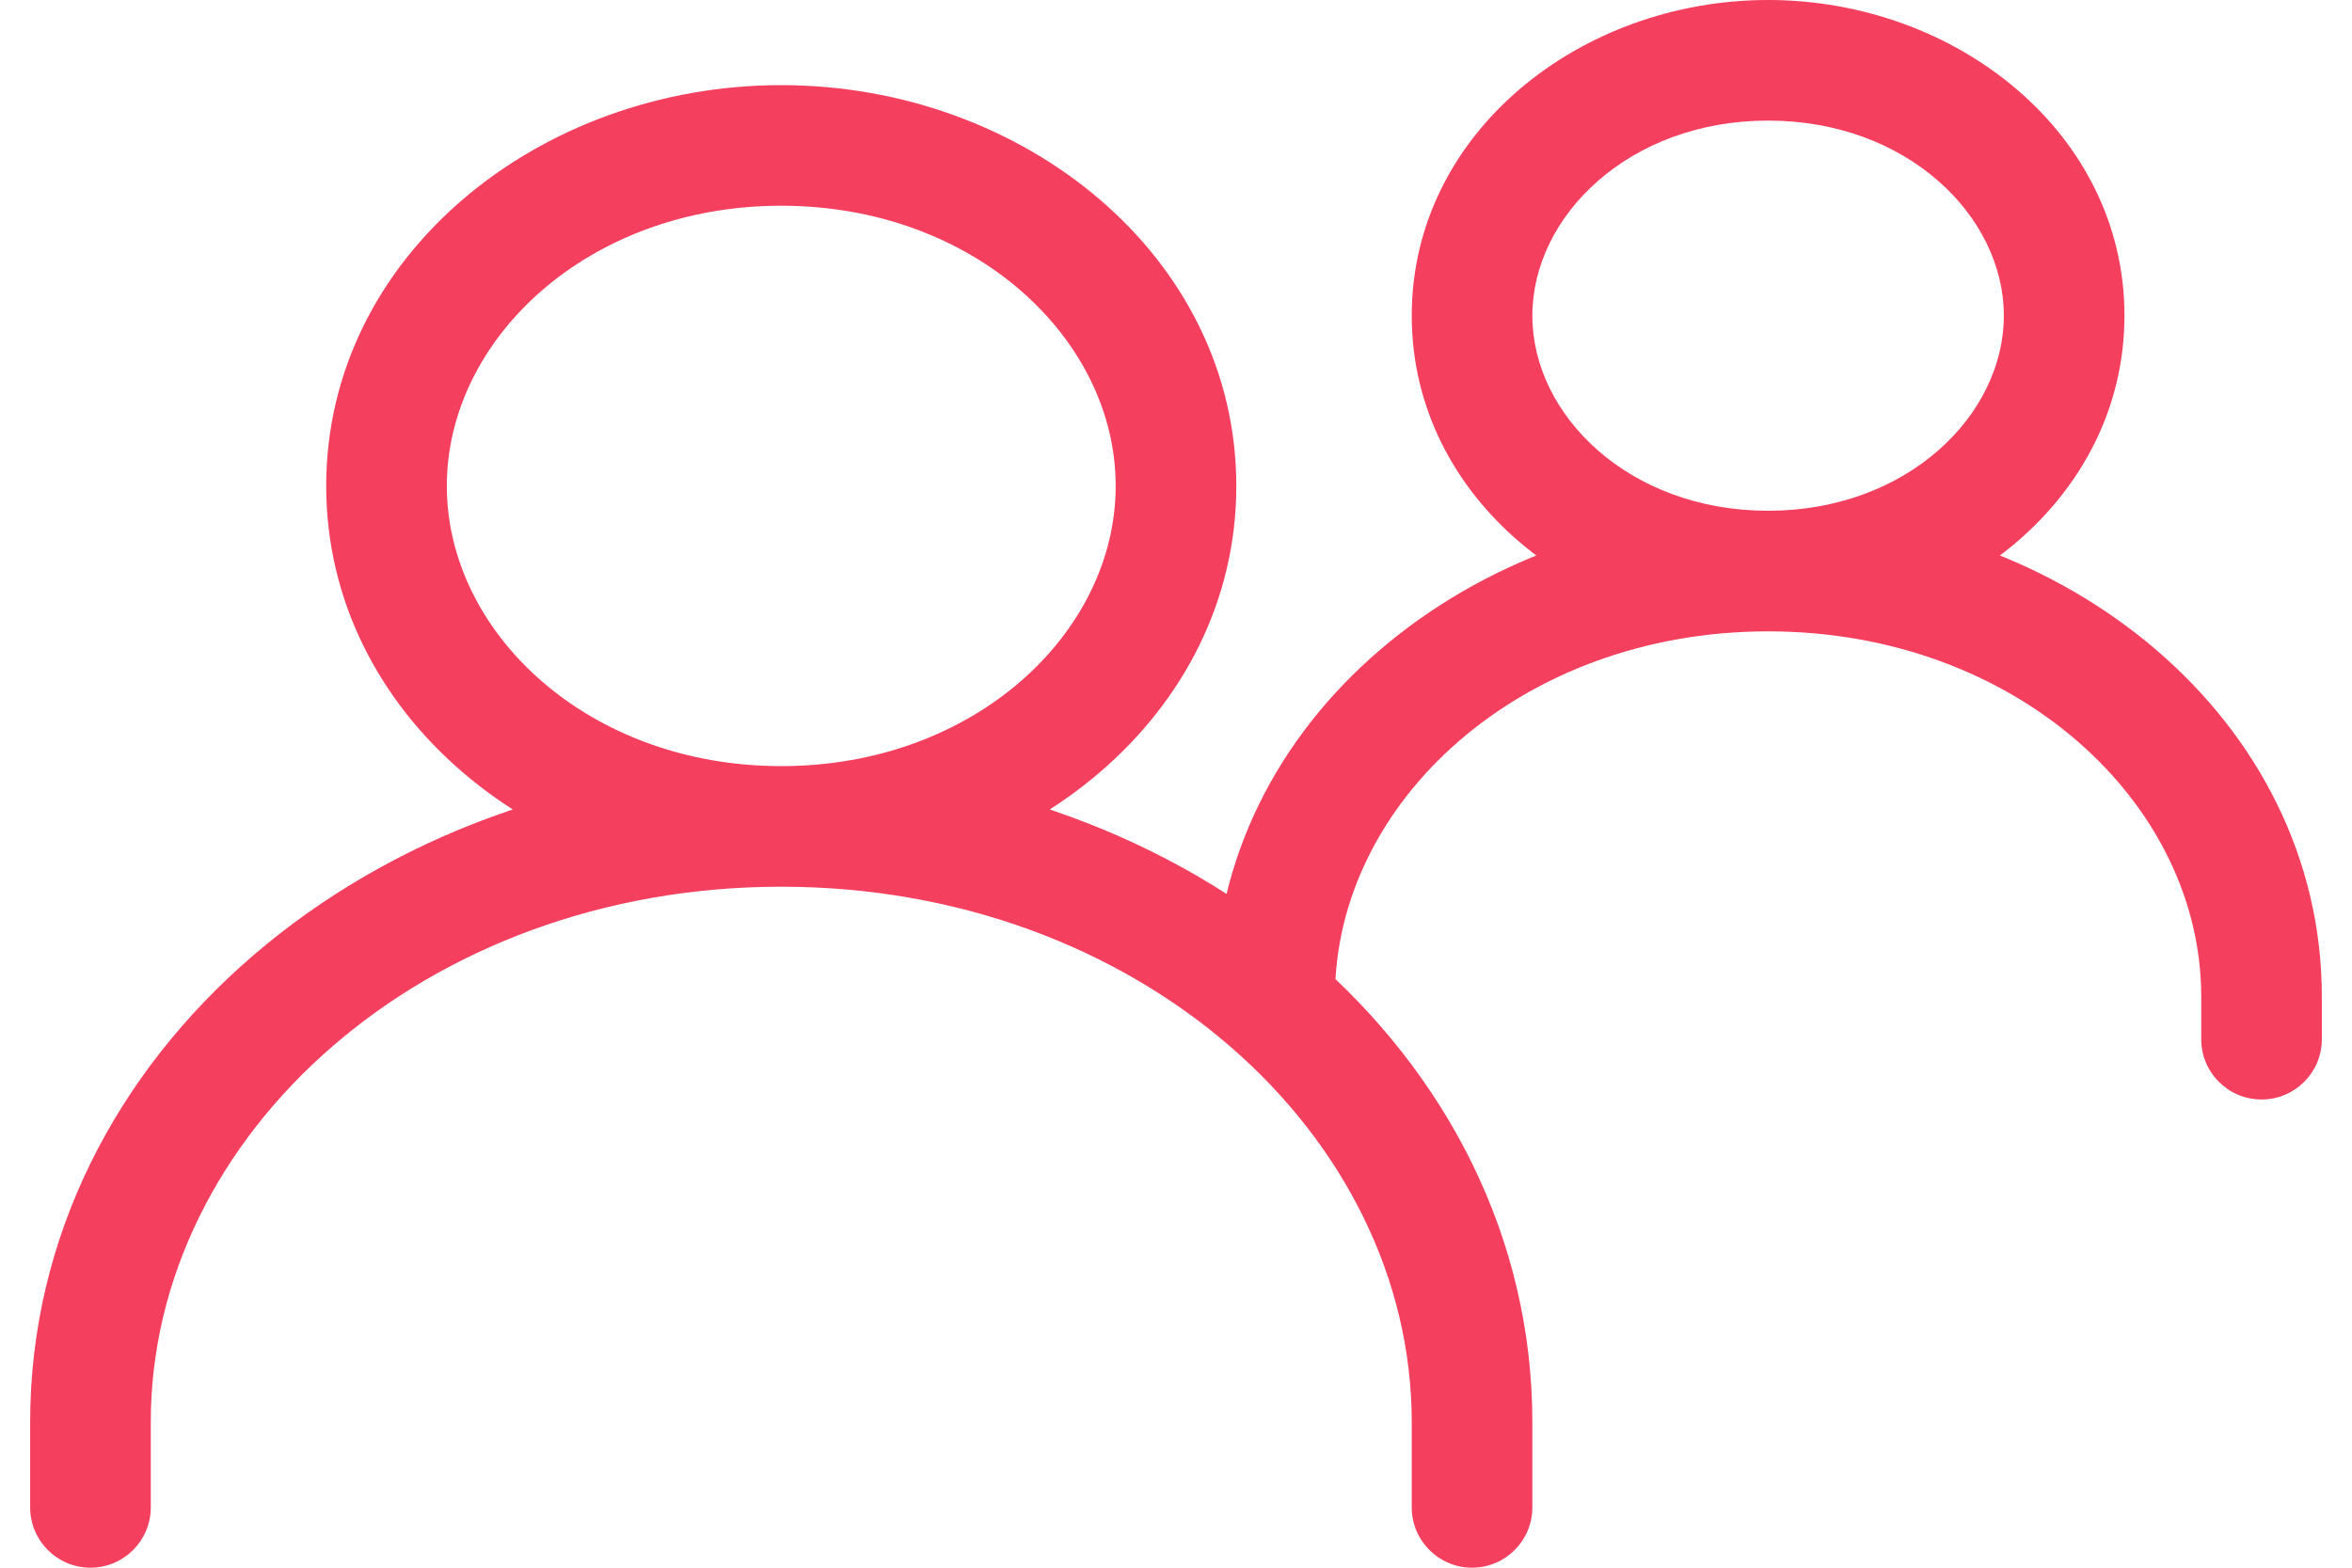 <svg width="39" height="26" viewBox="0 0 39 26" fill="none" xmlns="http://www.w3.org/2000/svg">
<path d="M0.5 25C0.5 25.552 0.948 26 1.5 26C2.052 26 2.5 25.552 2.5 25H0.5ZM23.409 25C23.409 25.552 23.857 26 24.409 26C24.961 26 25.409 25.552 25.409 25H23.409ZM20.136 16.529C20.136 17.082 20.584 17.529 21.136 17.529C21.689 17.529 22.136 17.082 22.136 16.529H20.136ZM36.5 17.235C36.5 17.788 36.948 18.235 37.5 18.235C38.052 18.235 38.5 17.788 38.5 17.235H36.5ZM1.5 25H2.5V23.588H1.5H0.5V25H1.5ZM1.5 23.588H2.5C2.5 18.816 7.037 14.706 12.954 14.706V13.706V12.706C6.22 12.706 0.5 17.445 0.5 23.588H1.5ZM12.954 13.706V14.706C18.872 14.706 23.409 18.816 23.409 23.588H24.409H25.409C25.409 17.445 19.689 12.706 12.954 12.706V13.706ZM24.409 23.588H23.409V25H24.409H25.409V23.588H24.409ZM21.136 16.529H22.136C22.136 13.317 25.208 10.471 29.318 10.471V9.471V8.471C24.391 8.471 20.136 11.945 20.136 16.529H21.136ZM29.318 9.471V10.471C33.428 10.471 36.5 13.317 36.5 16.529H37.5H38.5C38.5 11.945 34.245 8.471 29.318 8.471V9.471ZM37.5 16.529H36.5V17.235H37.5H38.5V16.529H37.5ZM12.954 13.706V14.706C16.978 14.706 20.5 11.863 20.5 8.059H19.5H18.5C18.5 10.492 16.161 12.706 12.954 12.706V13.706ZM19.5 8.059H20.5C20.5 4.254 16.978 1.412 12.954 1.412V2.412V3.412C16.161 3.412 18.5 5.626 18.5 8.059H19.5ZM12.954 2.412V1.412C8.931 1.412 5.409 4.254 5.409 8.059H6.409H7.409C7.409 5.626 9.748 3.412 12.954 3.412V2.412ZM6.409 8.059H5.409C5.409 11.863 8.931 14.706 12.954 14.706V13.706V12.706C9.748 12.706 7.409 10.492 7.409 8.059H6.409ZM29.318 9.471V10.471C32.438 10.471 35.227 8.26 35.227 5.235H34.227H33.227C33.227 6.889 31.621 8.471 29.318 8.471V9.471ZM34.227 5.235H35.227C35.227 2.21 32.438 0 29.318 0V1V2C31.621 2 33.227 3.582 33.227 5.235H34.227ZM29.318 1V0C26.198 0 23.409 2.21 23.409 5.235H24.409H25.409C25.409 3.582 27.015 2 29.318 2V1ZM24.409 5.235H23.409C23.409 8.26 26.198 10.471 29.318 10.471V9.471V8.471C27.015 8.471 25.409 6.889 25.409 5.235H24.409Z" fill="#F43F5F"/>
</svg>

